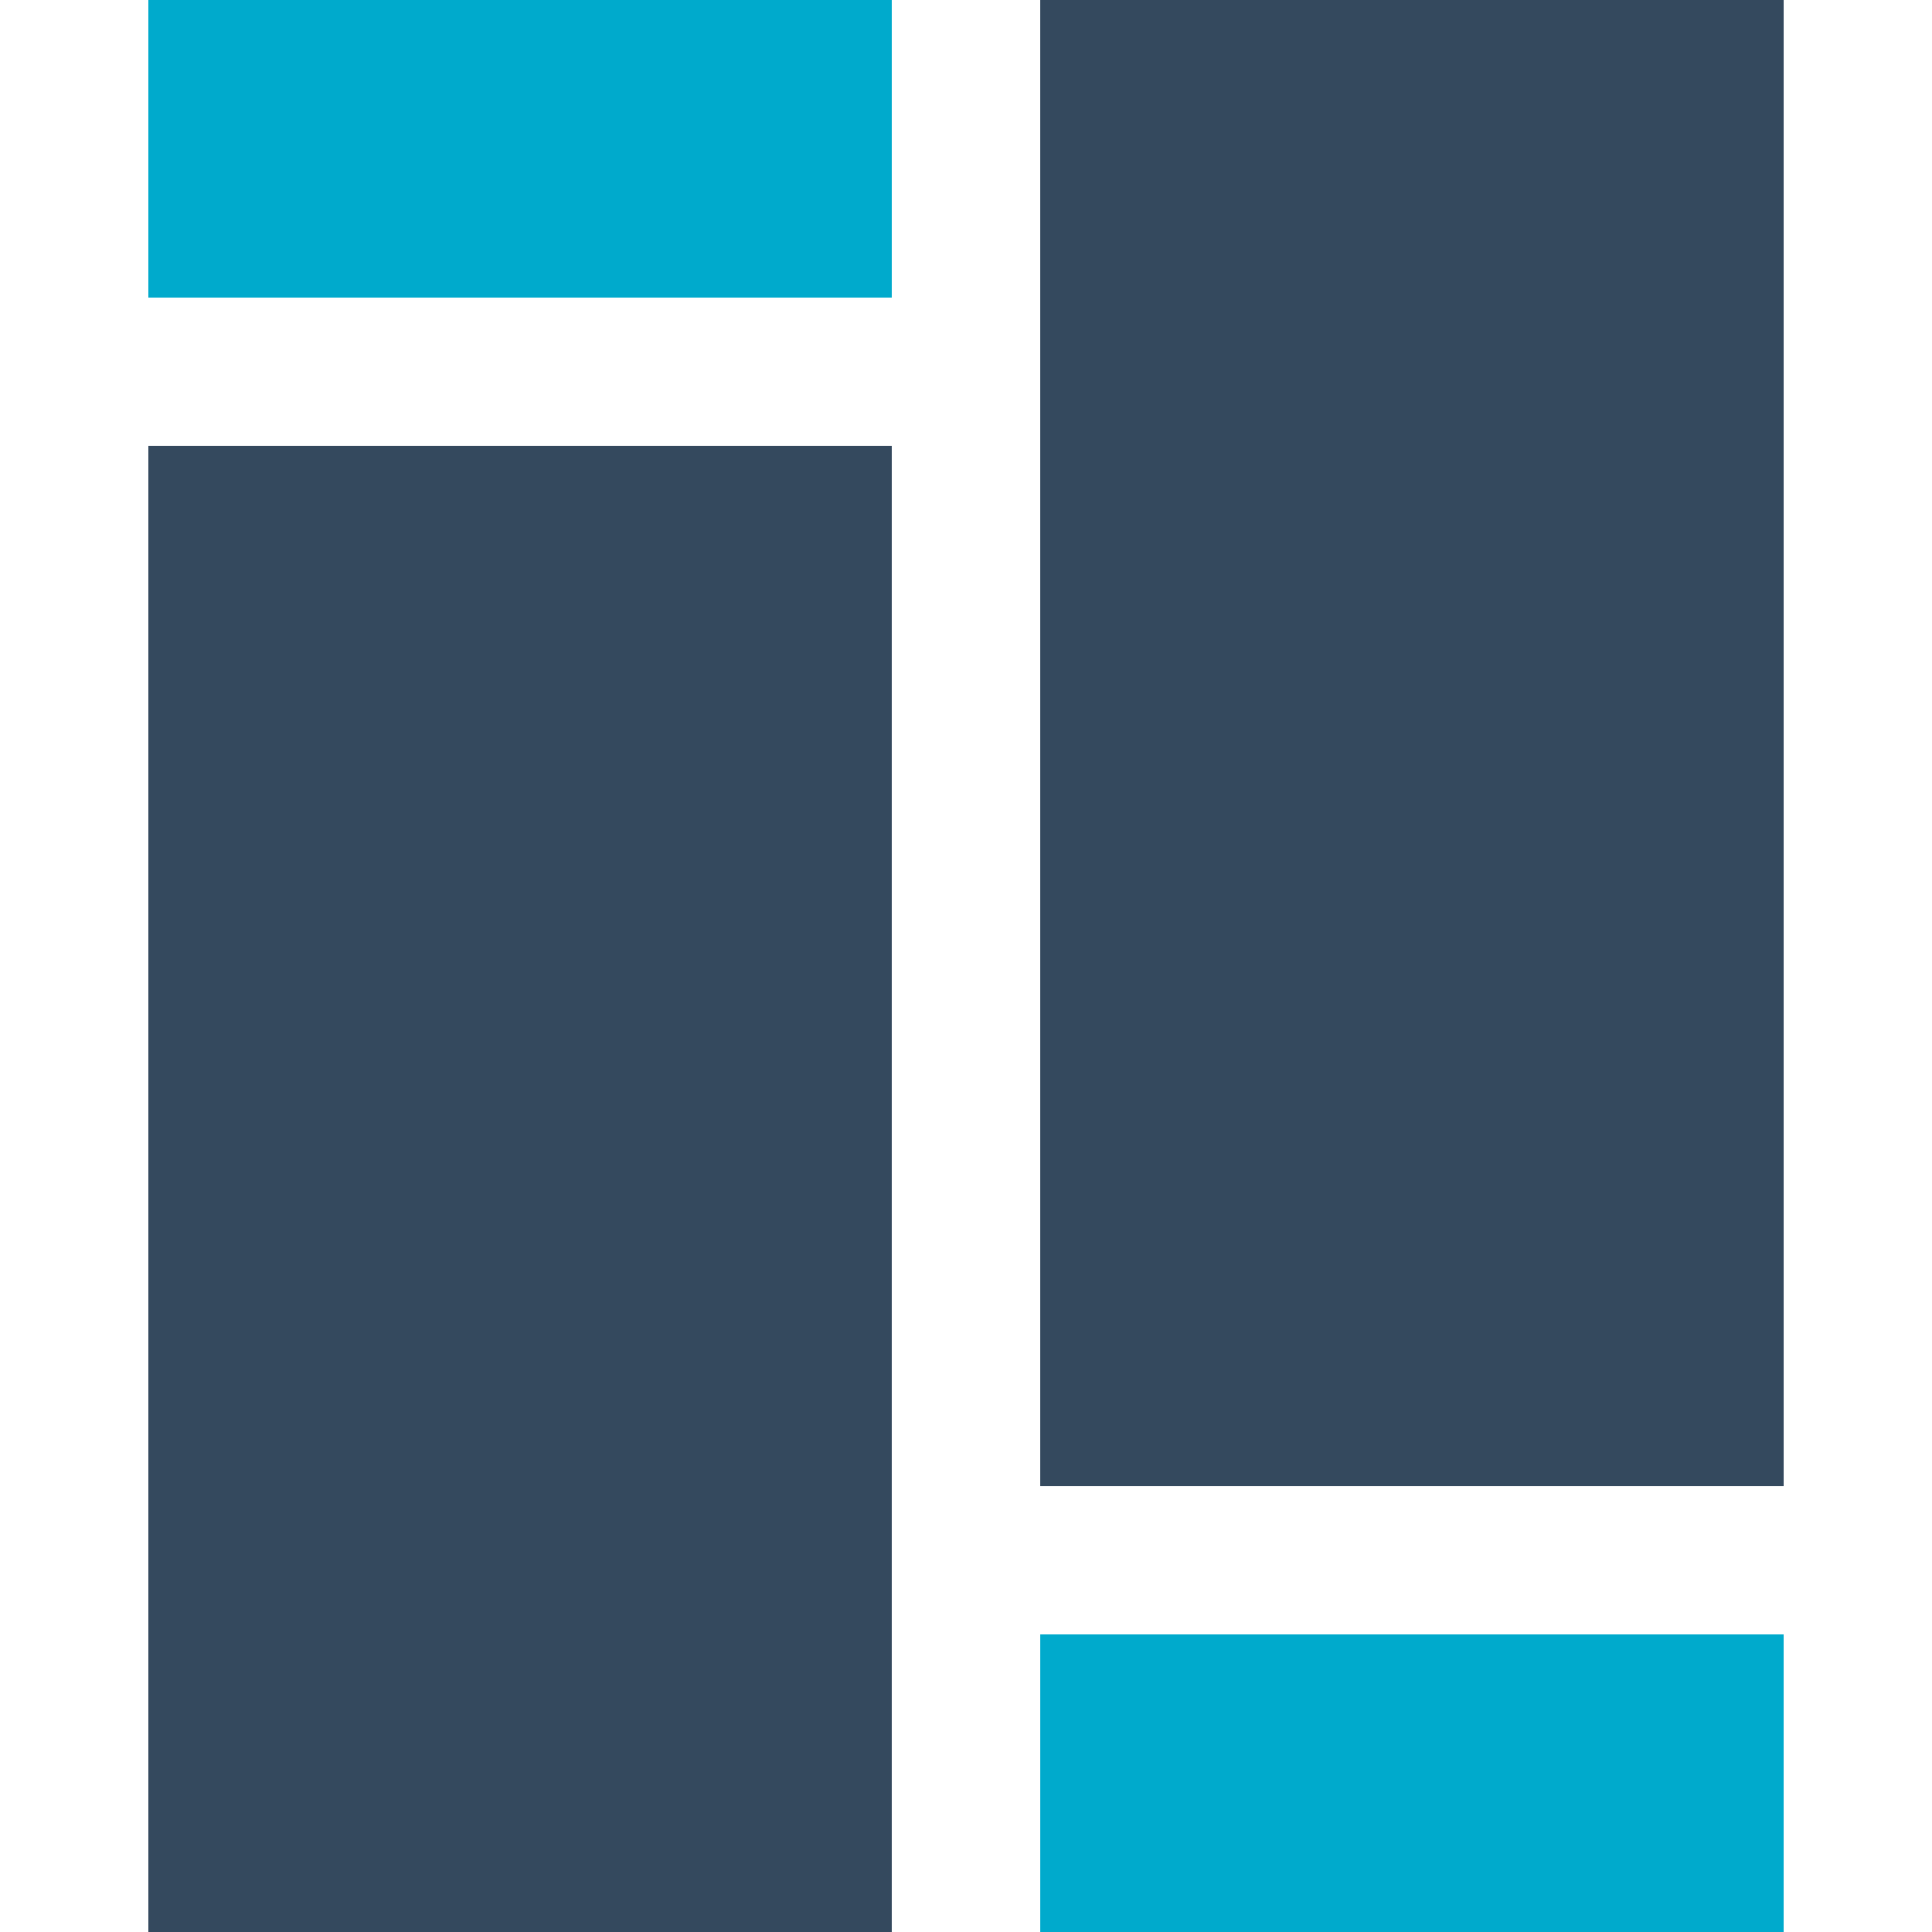 <?xml version="1.0" encoding="utf-8"?>
<!-- Generator: Adobe Illustrator 16.0.0, SVG Export Plug-In . SVG Version: 6.00 Build 0)  -->
<!DOCTYPE svg PUBLIC "-//W3C//DTD SVG 1.1//EN" "http://www.w3.org/Graphics/SVG/1.1/DTD/svg11.dtd">
<svg version="1.1" id="Layer_1" xmlns="http://www.w3.org/2000/svg" xmlns:xlink="http://www.w3.org/1999/xlink" x="0px" y="0px"
	 width="200px" height="200px" viewBox="0 0 200 200" enable-background="new 0 0 200 200" xml:space="preserve">
<rect x="15.385" y="46.154" fill="#34495E" width="76.923" height="153.846"/>
<rect x="15.385" fill="#00AACC" width="76.923" height="30.77"/>
<rect x="107.692" fill="#34495E" width="76.924" height="153.845"/>
<rect x="107.693" y="169.23" fill="#00AACC" width="76.922" height="30.77"/>
</svg>
